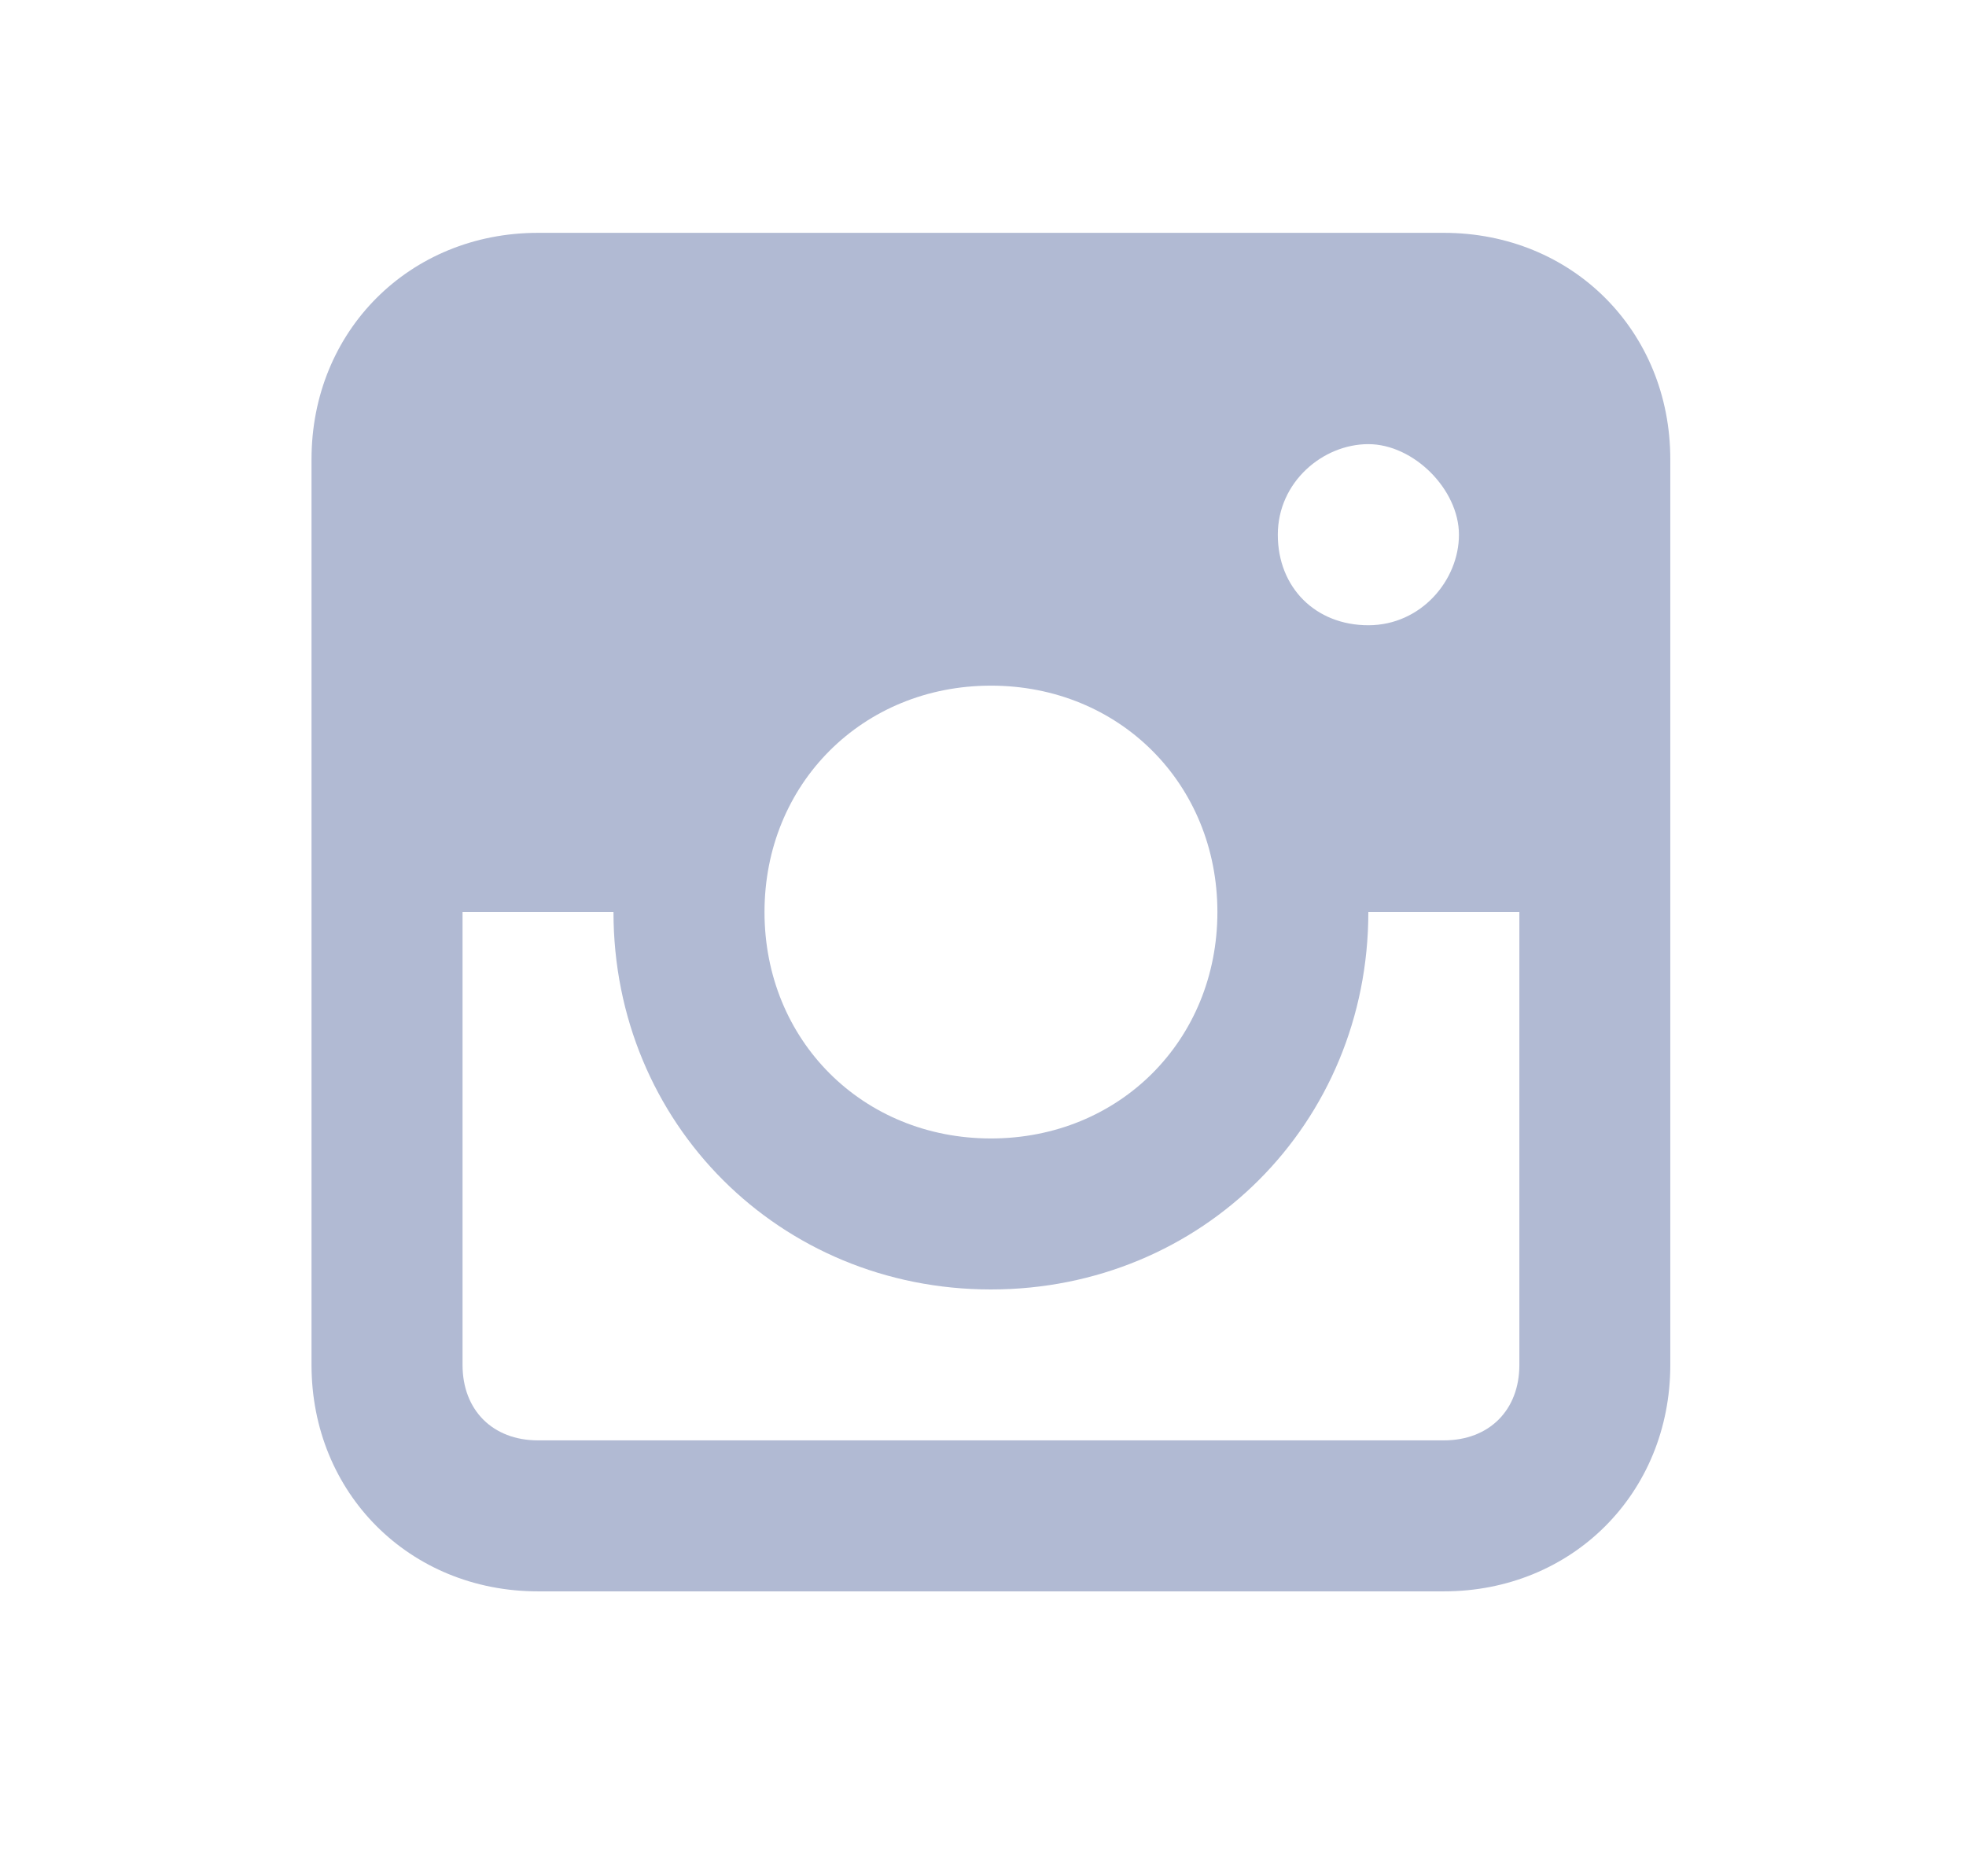 <svg width="22" height="21" viewBox="0 0 22 21" fill="none" xmlns="http://www.w3.org/2000/svg">
<path d="M16.157 2.606H6.02C4.584 2.606 3.486 3.704 3.486 5.14V15.277C3.486 16.712 4.584 17.811 6.02 17.811H16.157C17.593 17.811 18.691 16.712 18.691 15.277V5.14C18.691 3.704 17.593 2.606 16.157 2.606ZM11.089 7.674C12.525 7.674 13.623 8.772 13.623 10.208C13.623 11.644 12.525 12.742 11.089 12.742C9.653 12.742 8.555 11.644 8.555 10.208C8.555 8.772 9.653 7.674 11.089 7.674ZM14.299 5.985C14.299 5.393 14.805 4.971 15.312 4.971C15.819 4.971 16.326 5.478 16.326 5.985C16.326 6.492 15.904 6.998 15.312 6.998C14.721 6.998 14.299 6.576 14.299 5.985ZM16.157 16.121H6.02C5.514 16.121 5.176 15.783 5.176 15.277V10.208H6.865C6.865 12.573 8.724 14.432 11.089 14.432C13.454 14.432 15.312 12.573 15.312 10.208H17.002V15.277C17.002 15.783 16.664 16.121 16.157 16.121Z" fill="#B1BAD3"/>
</svg>
